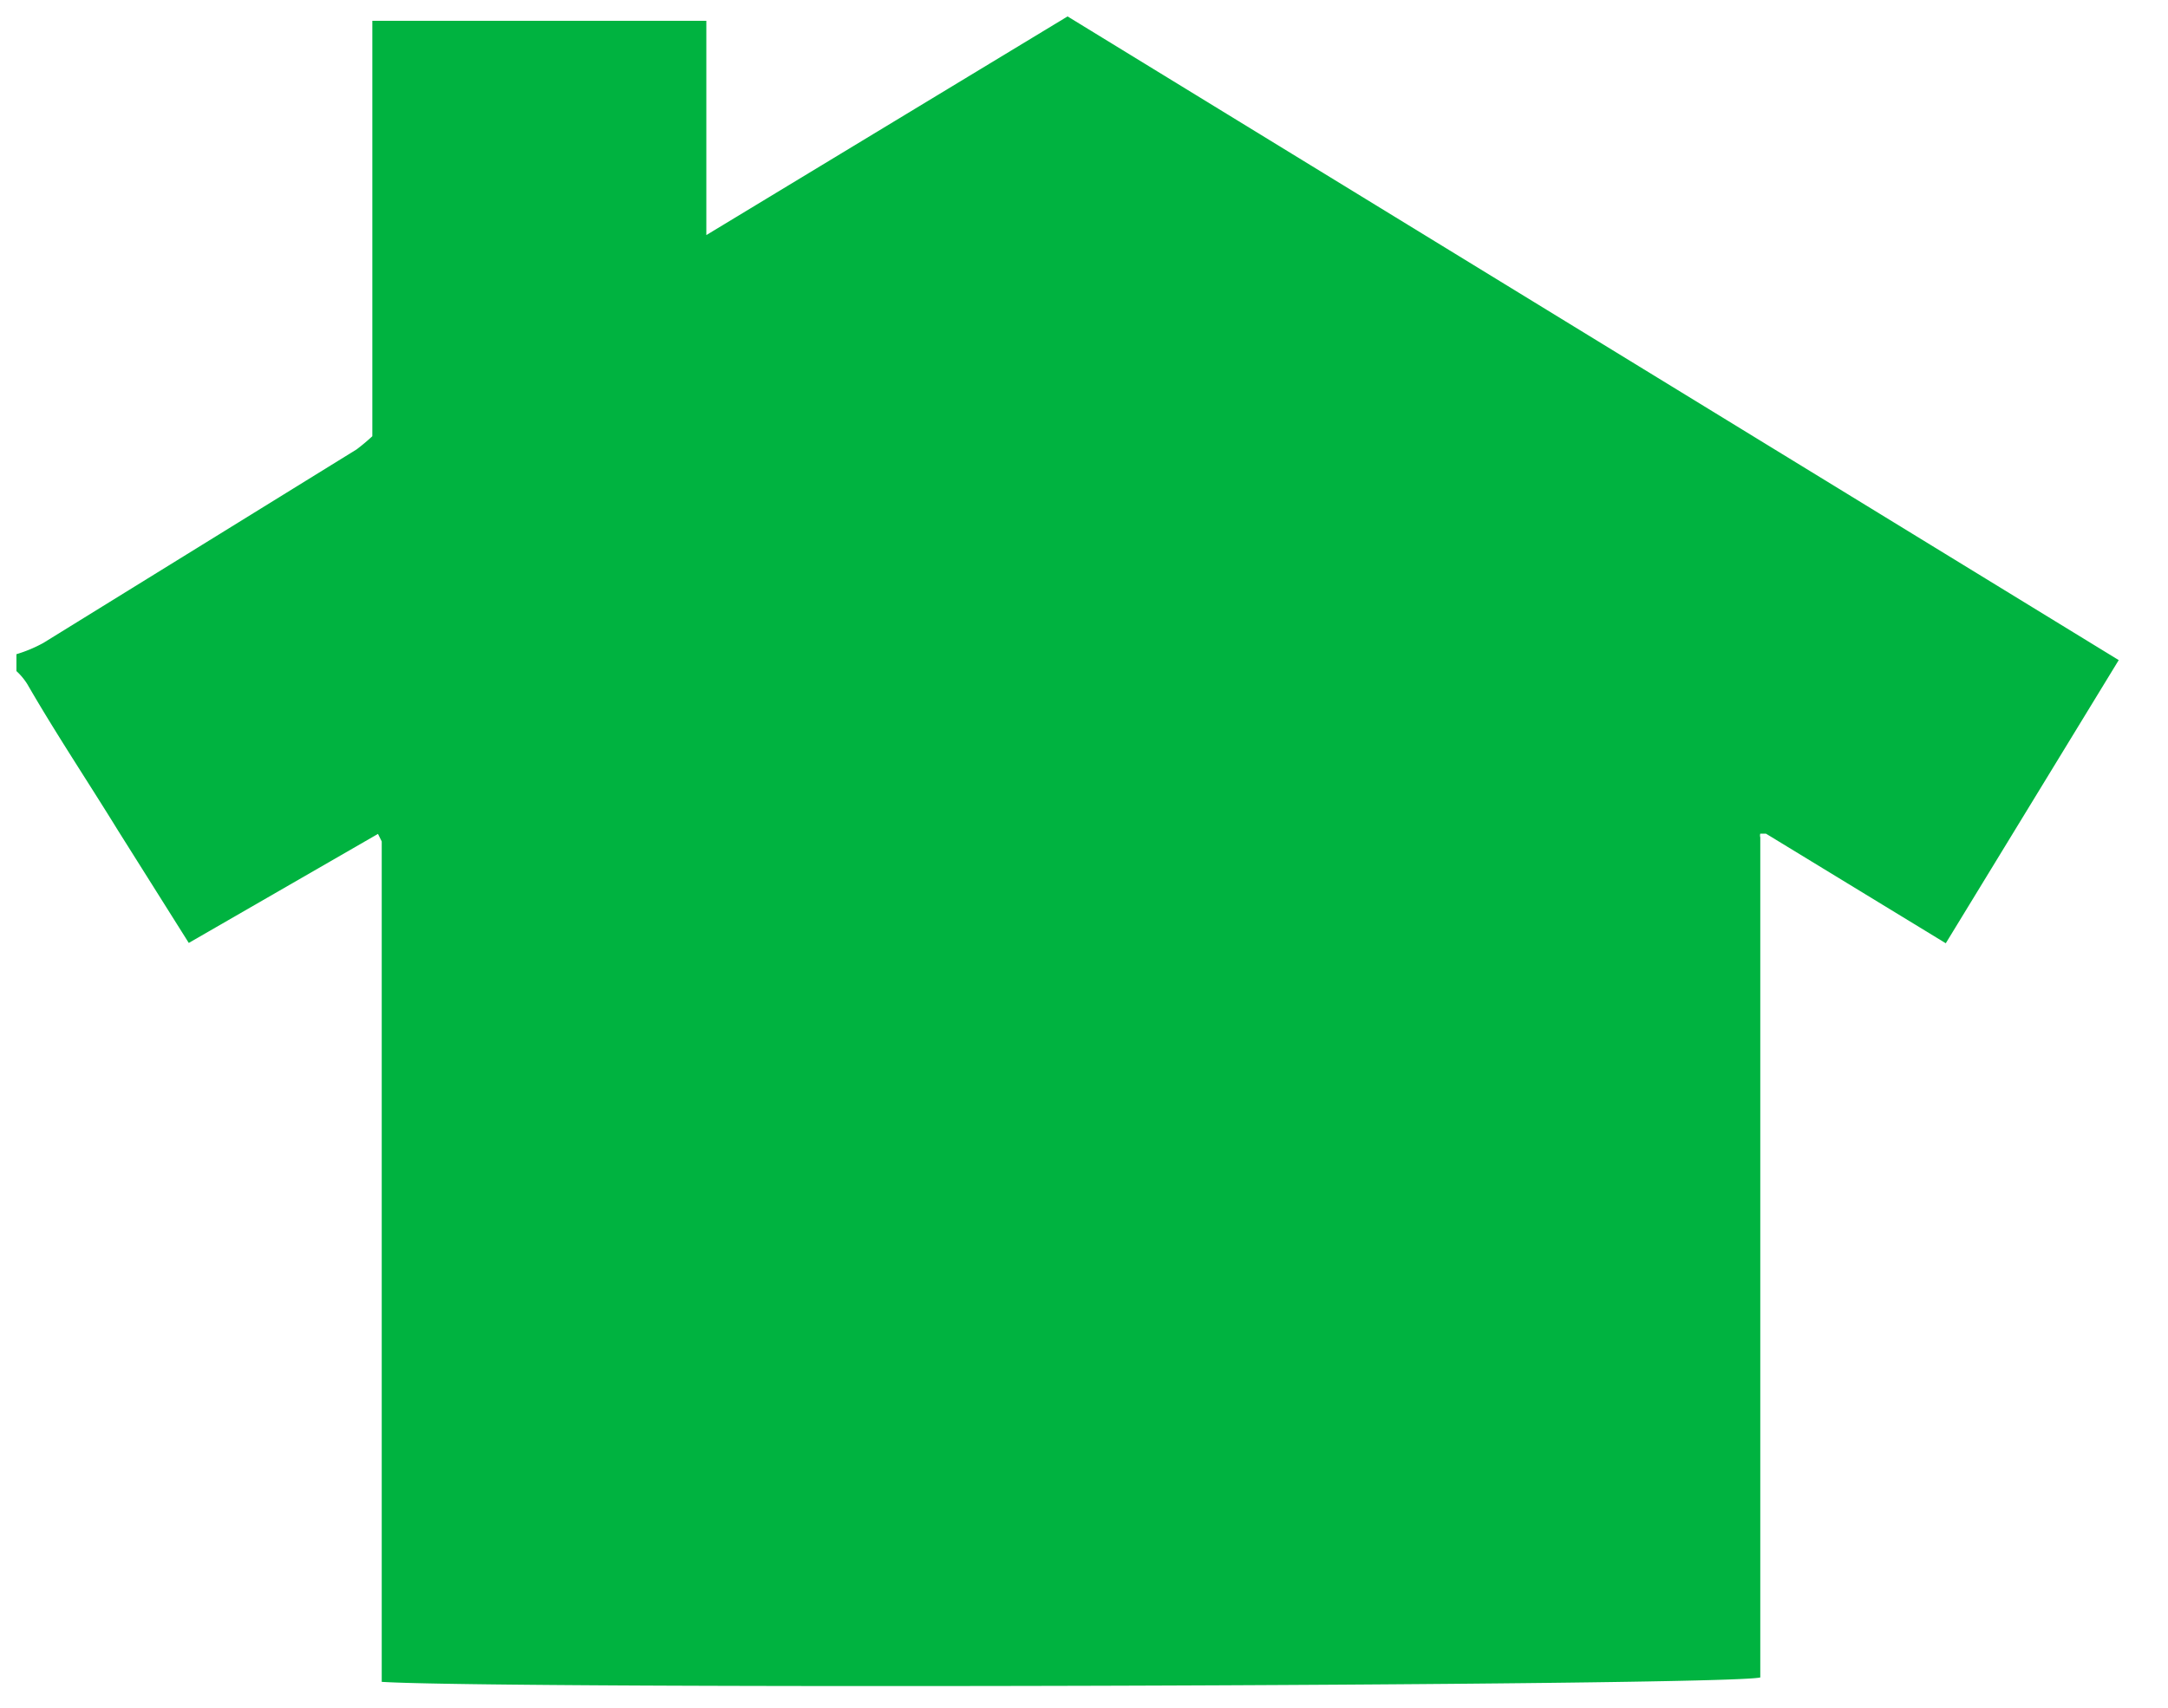<svg xmlns="http://www.w3.org/2000/svg" width="66px" height="52px" xmlns:xlink="http://www.w3.org/1999/xlink" viewBox="0 0 66 52" fill="#fff" fill-rule="evenodd" stroke="#000" stroke-linecap="round" stroke-linejoin="round"><use xlink:href="#A" x=".5" y=".5"/><symbol id="A" overflow="visible"><path d="M0 19.42a4.18 4.18 0 0 0 .82-.343l9.538-5.894a6.31 6.31 0 0 0 .477-.4V.134h10.168v6.524L32 0l32 19.6-5.265 8.622-5.475-3.338h-.172a.21.21 0 0 0 0 .114v25.58c-1.068.267-38.343.362-41.967.134v-.486q0-12.533 0-25.104l-.114-.23-5.76 3.32L3.1 24.8c-.916-1.488-1.908-2.976-2.766-4.464A1.91 1.91 0 0 0 0 19.934z" stroke="none" fill="#00b340" fill-rule="nonzero"/></symbol></svg>